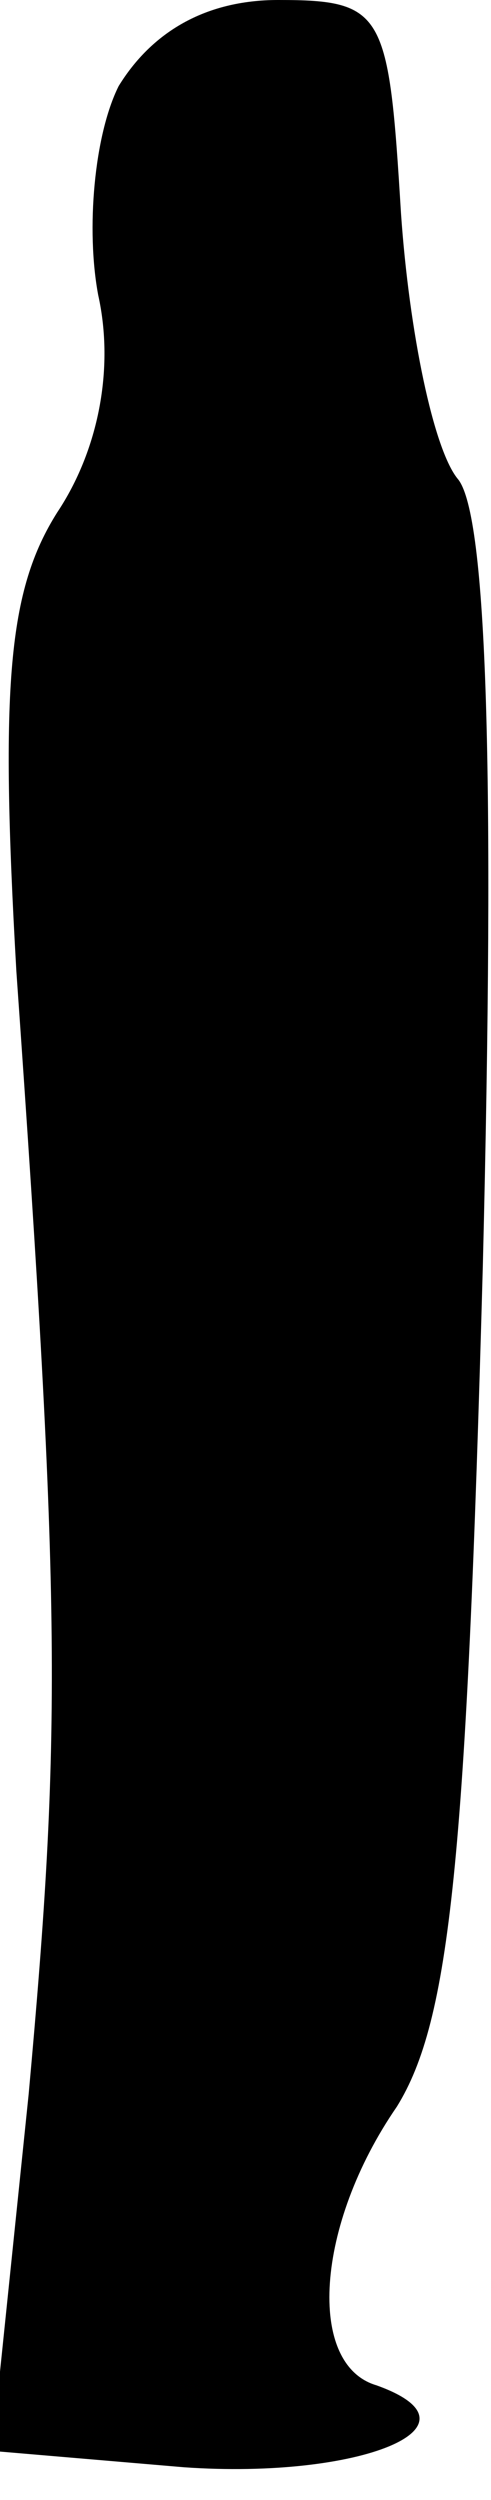 <?xml version="1.0" standalone="no"?>
<!DOCTYPE svg PUBLIC "-//W3C//DTD SVG 20010904//EN"
 "http://www.w3.org/TR/2001/REC-SVG-20010904/DTD/svg10.dtd">
<svg version="1.0" xmlns="http://www.w3.org/2000/svg"
 width="12pt" height="61pt" viewBox="0 0 12 61"
 preserveAspectRatio="xMidYMid meet">
<g transform="translate(0,61) scale(0.1,-0.1)"
fill="#000000" stroke="none">
<path fill="#000000" stroke="none" d="M29 589 c-6 -12 -8 -35 -5 -51 4 -18 0
-38 -10 -53 -12 -19 -14 -42 -10 -112 11 -156 11 -186 3 -274 l-9 -87 47 -4
c43 -3 75 10 47 20 -17 5 -15 39 5 68 13 21 17 60 21 205 3 121 1 183 -6 192
-6 7 -12 36 -14 65 -3 49 -4 52 -30 52 -18 0 -31 -8 -39 -21z"/>
</g>
</svg>
